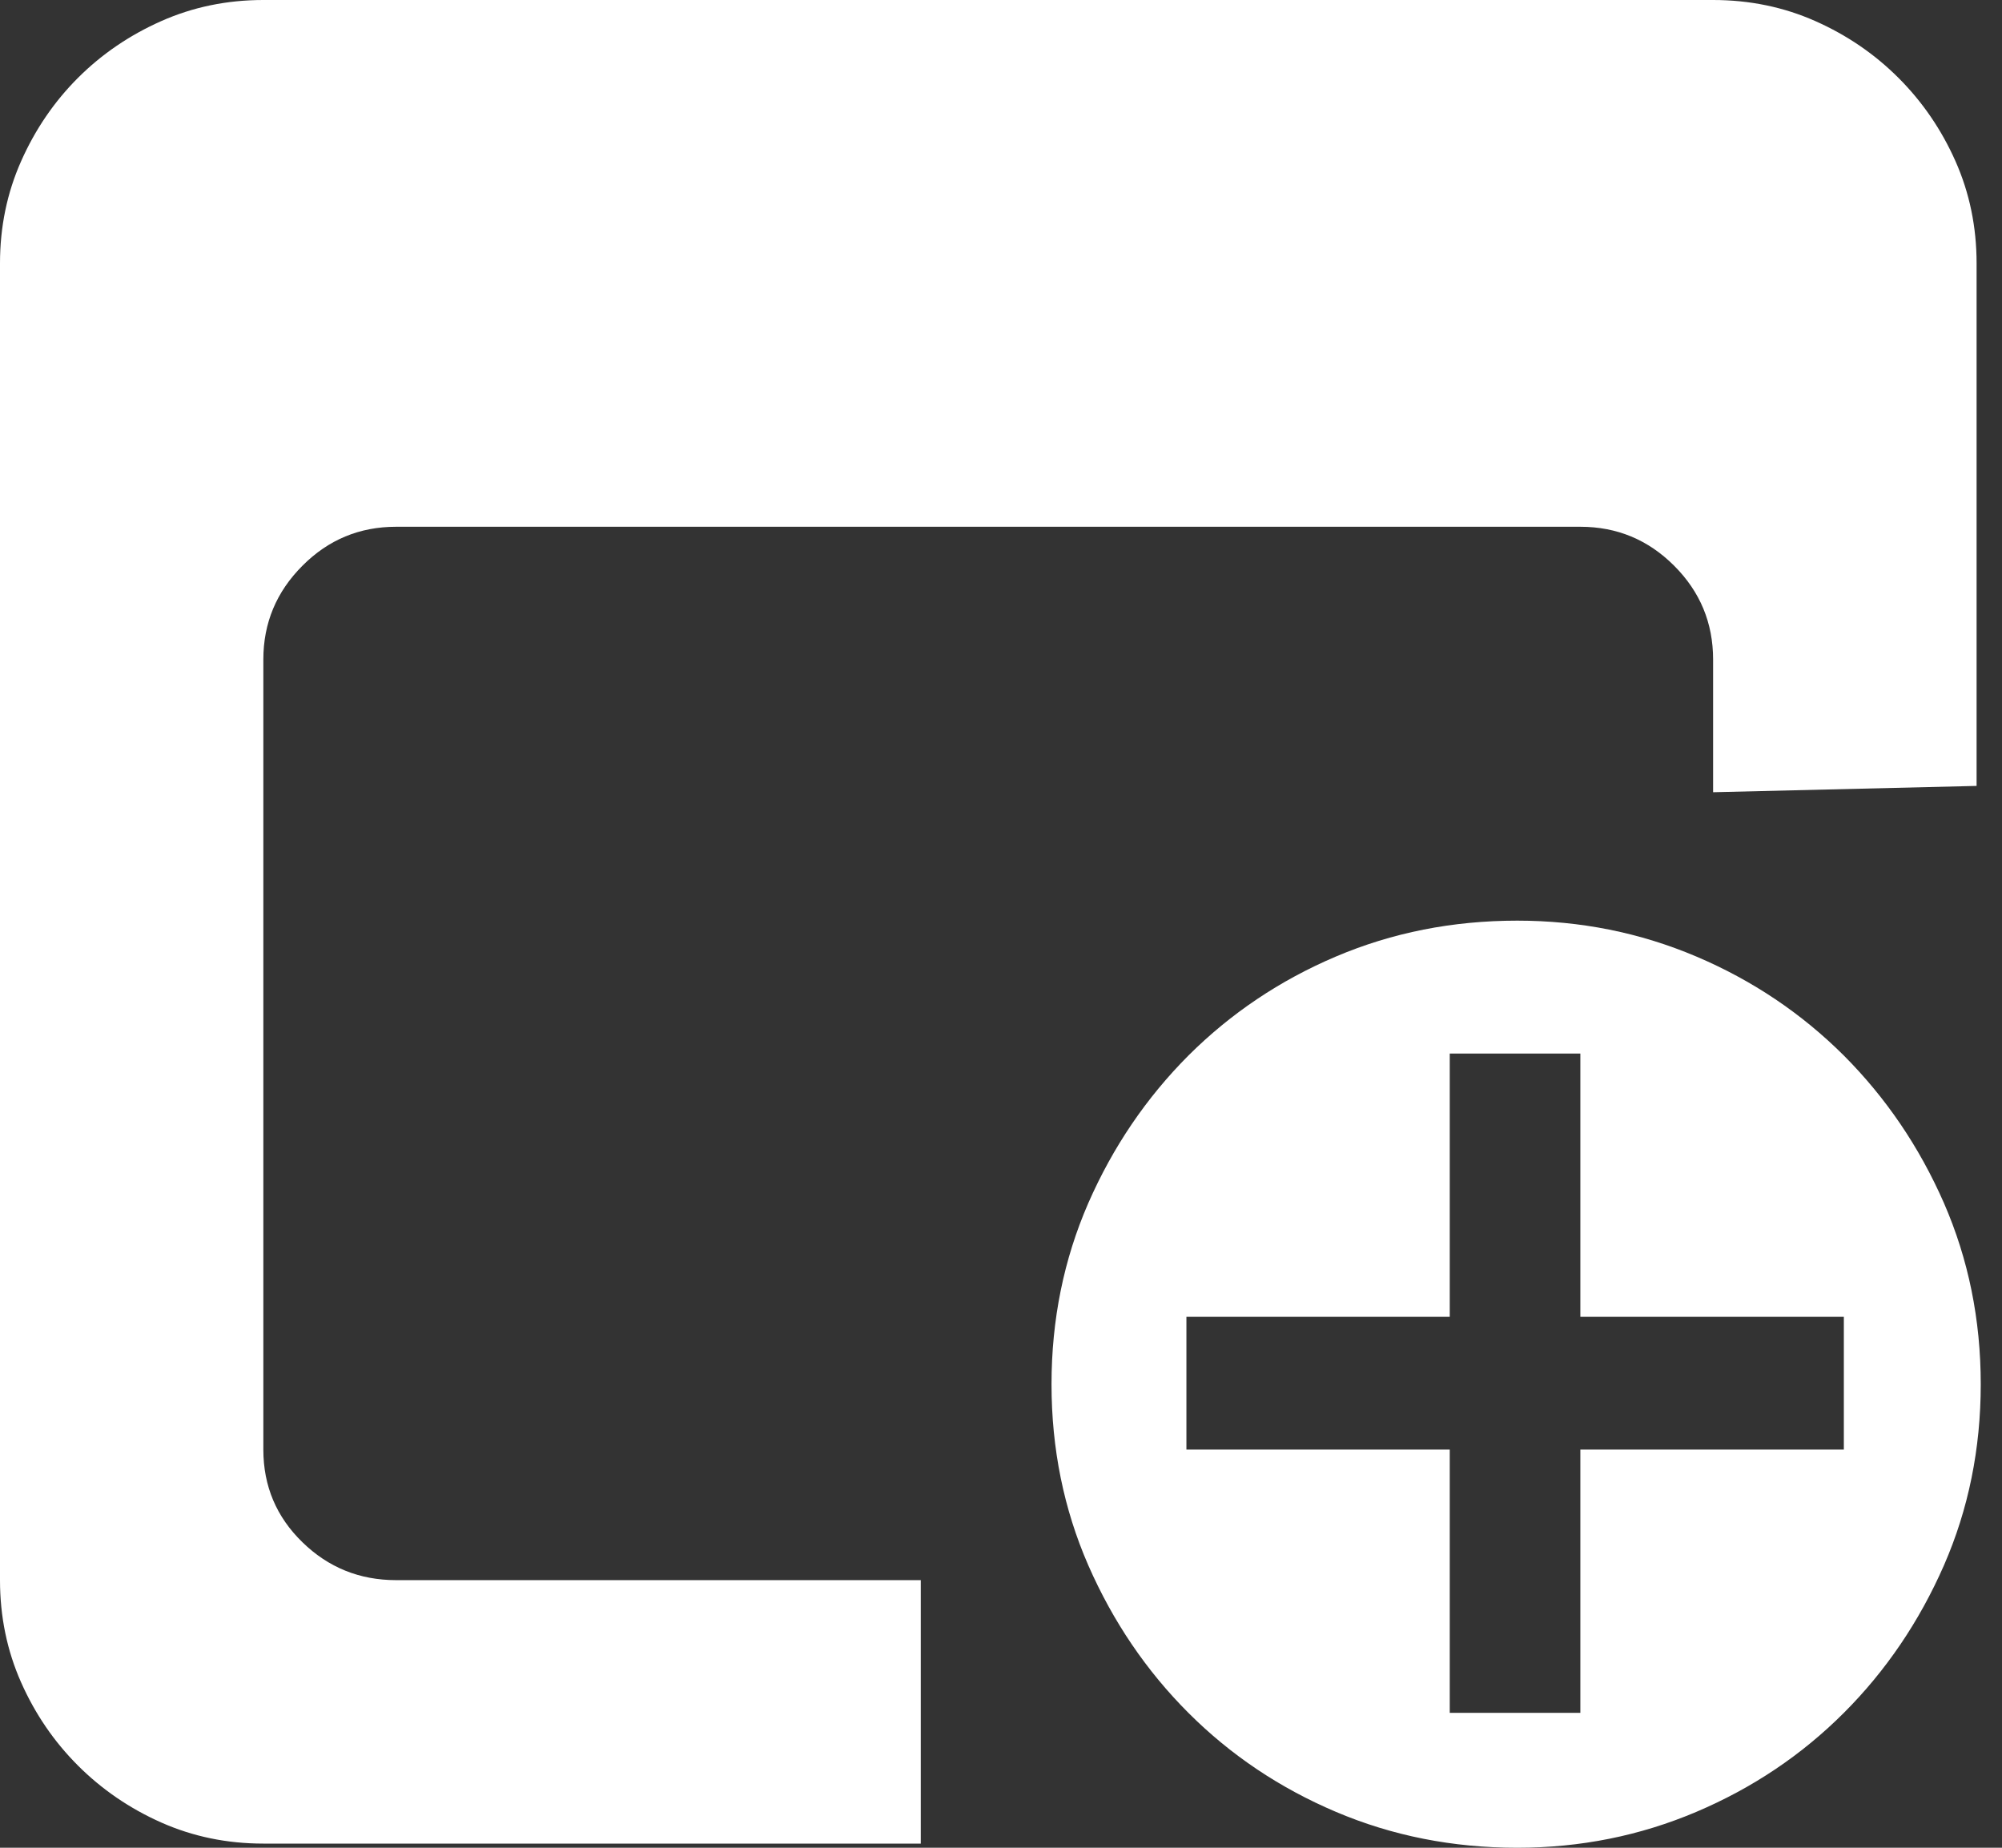 <svg width="13" height="12" viewBox="0 0 13 12" fill="none" xmlns="http://www.w3.org/2000/svg">
<rect x="0" y="0" width="13" height="12" fill="#333333" stroke="none"/>
<path d="M1.71 9.414C1.71 9.651 1.795 9.852 1.964 10.016C2.132 10.18 2.335 10.262 2.572 10.262H5.979V11.973H1.71C1.473 11.973 1.252 11.927 1.047 11.836C0.842 11.745 0.661 11.621 0.506 11.466C0.351 11.311 0.228 11.131 0.137 10.926C0.046 10.721 0 10.499 0 10.262V1.71C0 1.473 0.046 1.252 0.137 1.047C0.228 0.842 0.351 0.661 0.506 0.506C0.661 0.351 0.842 0.228 1.047 0.137C1.252 0.046 1.473 0 1.71 0H11.124C11.361 0 11.583 0.046 11.788 0.137C11.993 0.228 12.173 0.351 12.328 0.506C12.483 0.661 12.607 0.842 12.698 1.047C12.789 1.252 12.835 1.473 12.835 1.71V5.104L11.124 5.145V4.283C11.124 4.046 11.04 3.843 10.871 3.674C10.702 3.505 10.499 3.421 10.262 3.421H2.572C2.335 3.421 2.132 3.505 1.964 3.674C1.795 3.843 1.71 4.046 1.71 4.283V9.414ZM9.852 5.979C10.262 5.979 10.65 6.057 11.015 6.212C11.38 6.367 11.699 6.582 11.973 6.855C12.246 7.129 12.463 7.448 12.623 7.813C12.782 8.178 12.862 8.57 12.862 8.99C12.862 9.409 12.782 9.802 12.623 10.166C12.463 10.531 12.246 10.851 11.973 11.124C11.699 11.398 11.38 11.612 11.015 11.767C10.65 11.922 10.262 12 9.852 12C9.432 12 9.04 11.922 8.675 11.767C8.31 11.612 7.991 11.398 7.717 11.124C7.444 10.851 7.227 10.531 7.067 10.166C6.908 9.802 6.828 9.409 6.828 8.99C6.828 8.57 6.908 8.178 7.067 7.813C7.227 7.448 7.444 7.129 7.717 6.855C7.991 6.582 8.31 6.367 8.675 6.212C9.04 6.057 9.432 5.979 9.852 5.979ZM11.973 9.414V8.552H10.262V6.842H9.414V8.552H7.704V9.414H9.414V11.124H10.262V9.414H11.973Z" fill="white"/>
</svg>
